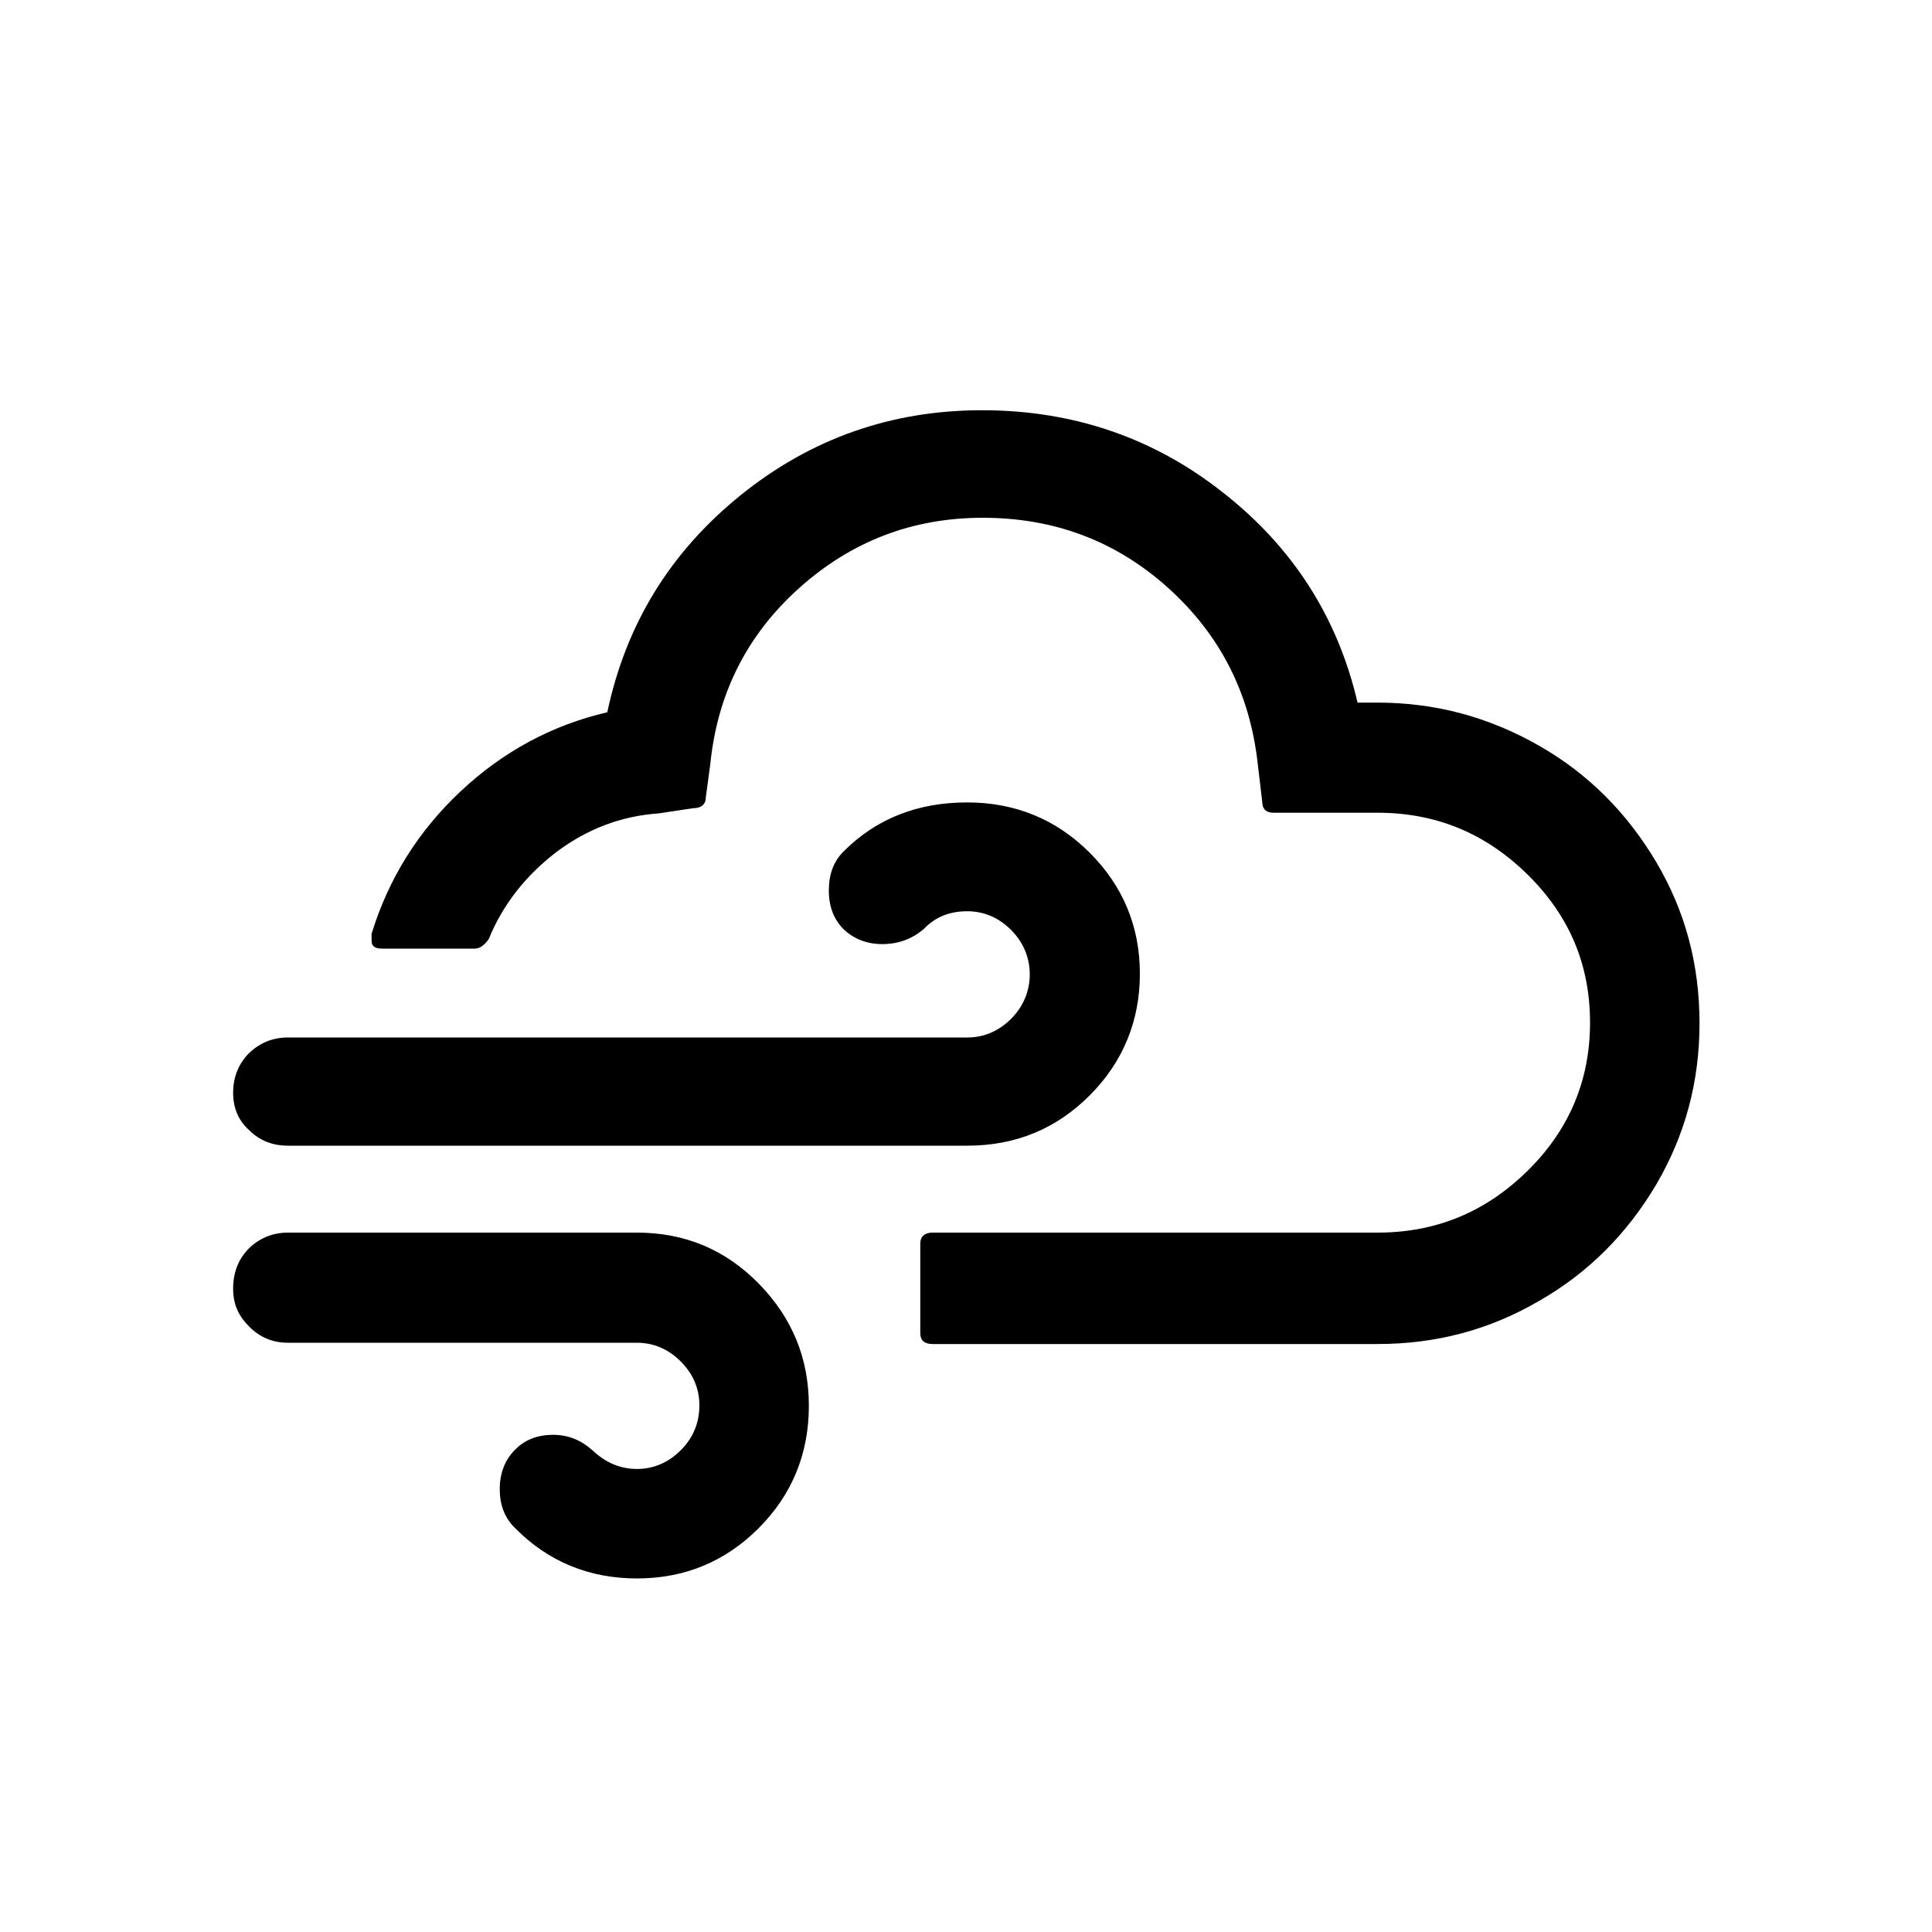 <?xml version="1.0" encoding="UTF-8"?>
<!-- Generated by Pixelmator Pro 3.6.18 -->
<svg width="30" height="30" viewBox="0 0 30 30" xmlns="http://www.w3.org/2000/svg">
    <path id="Path" fill="#000000" stroke="none" d="M 3.62 20.01 C 3.62 19.76 3.7 19.55 3.87 19.38 C 4.04 19.22 4.24 19.14 4.47 19.14 L 9.89 19.14 C 10.63 19.14 11.26 19.4 11.78 19.93 C 12.3 20.46 12.56 21.09 12.56 21.83 C 12.56 22.57 12.3 23.21 11.78 23.73 C 11.26 24.25 10.63 24.51 9.89 24.51 C 9.15 24.51 8.51 24.25 7.99 23.72 C 7.83 23.56 7.76 23.36 7.76 23.12 C 7.76 22.88 7.84 22.67 7.99 22.52 C 8.14 22.36 8.34 22.28 8.59 22.28 C 8.82 22.28 9.02 22.36 9.2 22.52 C 9.4 22.71 9.63 22.81 9.89 22.81 C 10.15 22.81 10.38 22.71 10.57 22.52 C 10.76 22.33 10.86 22.1 10.86 21.82 C 10.86 21.56 10.76 21.33 10.57 21.14 C 10.38 20.95 10.15 20.85 9.89 20.85 L 4.47 20.85 C 4.24 20.85 4.04 20.77 3.87 20.6 C 3.7 20.43 3.62 20.25 3.62 20.01 Z M 3.62 16.97 C 3.62 16.73 3.7 16.52 3.87 16.35 C 4.04 16.19 4.24 16.11 4.47 16.11 L 15.02 16.11 C 15.28 16.11 15.51 16.01 15.7 15.82 C 15.89 15.63 15.99 15.39 15.99 15.13 C 15.99 14.87 15.89 14.63 15.7 14.44 C 15.51 14.25 15.28 14.15 15.02 14.15 C 14.74 14.15 14.52 14.24 14.34 14.43 C 14.16 14.58 13.95 14.66 13.7 14.66 C 13.46 14.66 13.26 14.58 13.1 14.43 C 12.95 14.28 12.87 14.08 12.87 13.83 C 12.87 13.58 12.94 13.38 13.1 13.22 C 13.61 12.71 14.25 12.46 15.02 12.46 C 15.76 12.46 16.4 12.72 16.92 13.24 C 17.44 13.76 17.7 14.39 17.7 15.12 C 17.7 15.85 17.44 16.49 16.92 17.01 C 16.4 17.53 15.77 17.79 15.02 17.79 L 4.47 17.79 C 4.23 17.79 4.03 17.71 3.87 17.55 C 3.7 17.4 3.62 17.2 3.62 16.97 Z M 5.77 14.61 C 5.77 14.69 5.82 14.73 5.93 14.73 L 7.37 14.73 C 7.45 14.73 7.52 14.68 7.59 14.58 C 7.81 14.04 8.17 13.59 8.64 13.23 C 9.12 12.87 9.65 12.67 10.23 12.63 L 10.76 12.55 C 10.89 12.55 10.96 12.49 10.96 12.38 L 11.03 11.86 C 11.14 10.78 11.59 9.87 12.4 9.14 C 13.21 8.41 14.16 8.04 15.26 8.04 C 16.37 8.04 17.33 8.4 18.14 9.13 C 18.95 9.86 19.41 10.77 19.53 11.86 L 19.6 12.45 C 19.6 12.56 19.66 12.62 19.77 12.62 L 21.39 12.62 C 22.3 12.62 23.07 12.94 23.72 13.58 C 24.37 14.22 24.69 14.98 24.69 15.88 C 24.69 16.77 24.37 17.54 23.72 18.18 C 23.07 18.82 22.3 19.14 21.39 19.14 L 14.48 19.14 C 14.36 19.14 14.29 19.2 14.29 19.31 L 14.29 20.7 C 14.29 20.81 14.35 20.87 14.48 20.87 L 21.39 20.87 C 22.3 20.87 23.13 20.65 23.9 20.2 C 24.67 19.76 25.27 19.15 25.72 18.39 C 26.17 17.62 26.39 16.79 26.39 15.89 C 26.39 14.98 26.17 14.15 25.72 13.39 C 25.27 12.63 24.67 12.02 23.9 11.58 C 23.13 11.14 22.3 10.91 21.39 10.91 L 21.08 10.91 C 20.77 9.58 20.07 8.49 18.98 7.64 C 17.9 6.79 16.65 6.37 15.25 6.37 C 13.84 6.37 12.59 6.81 11.5 7.69 C 10.41 8.57 9.72 9.69 9.43 11.06 C 8.57 11.26 7.81 11.67 7.15 12.29 C 6.49 12.91 6.03 13.65 5.77 14.5 L 5.77 14.54 C 5.77 14.56 5.77 14.58 5.77 14.61 Z"/>
</svg>
